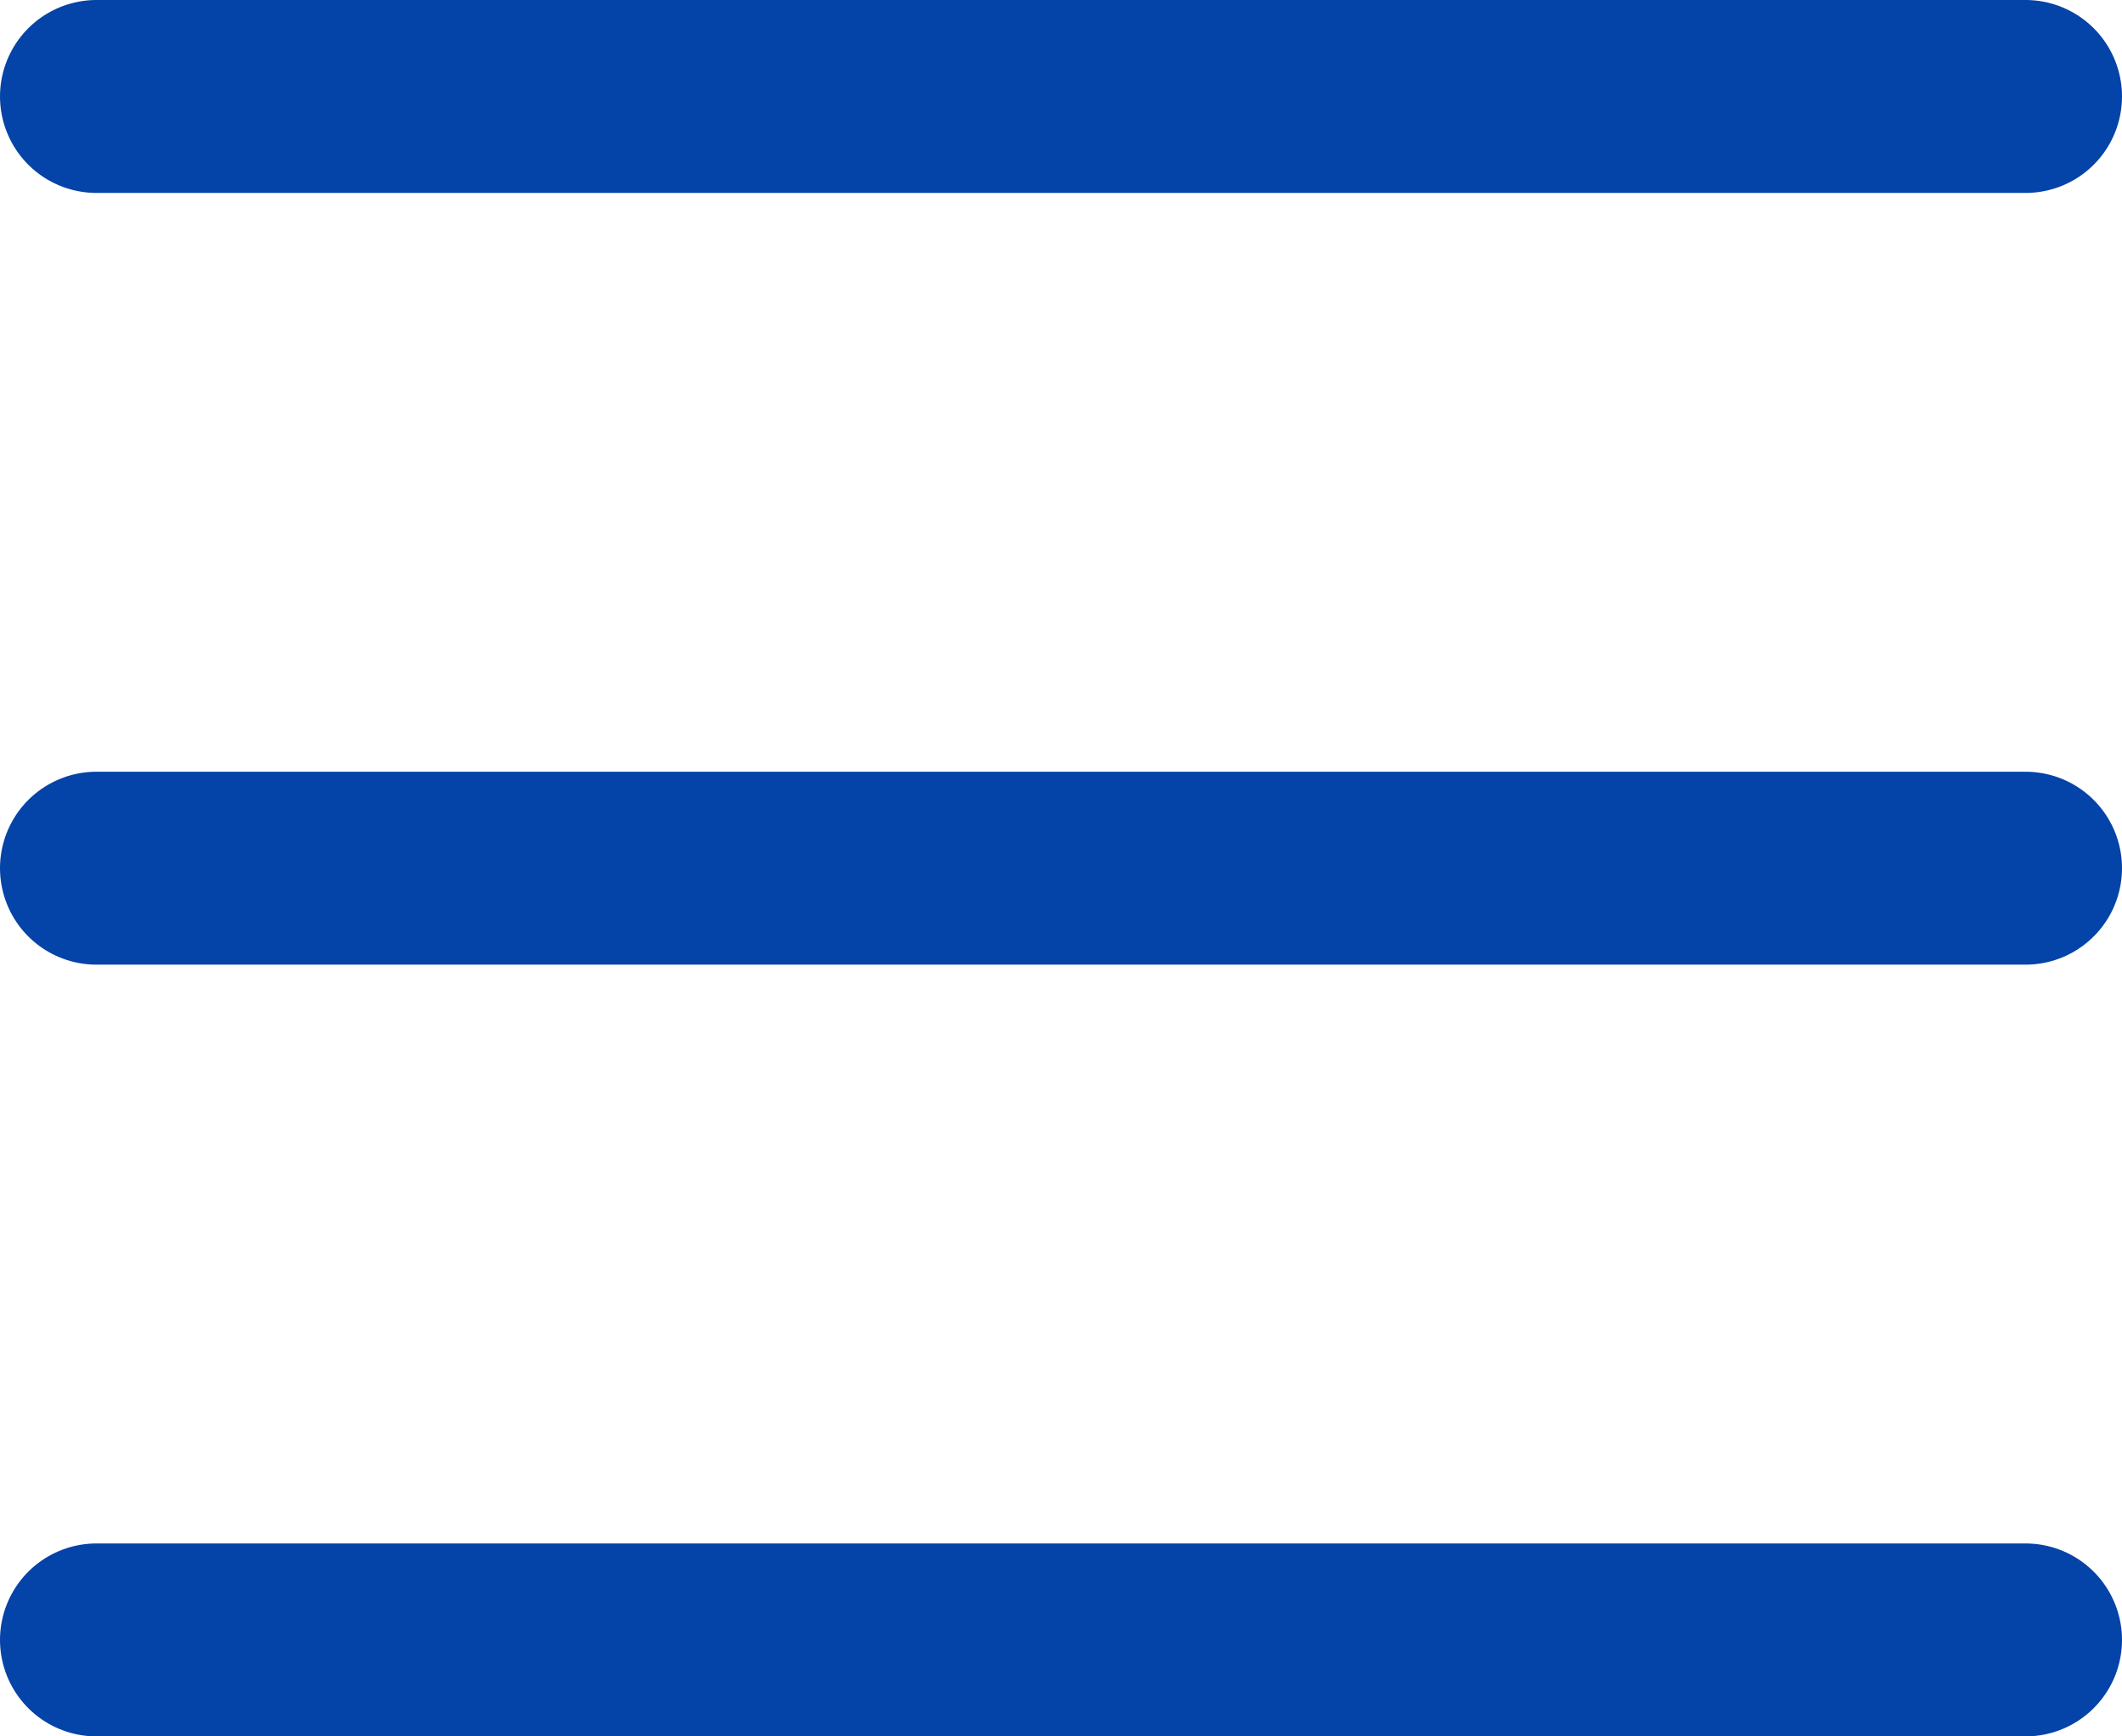 <svg width="22" height="18" viewBox="0 0 22 18" fill="none" xmlns="http://www.w3.org/2000/svg">
<path d="M1 1H21" stroke="#0443A7" stroke-width="2" stroke-linecap="round"/>
<path d="M1 9H21" stroke="#0443A7" stroke-width="2" stroke-linecap="round"/>
<path d="M1 17H21" stroke="#0443A7" stroke-width="2" stroke-linecap="round"/>
</svg>
